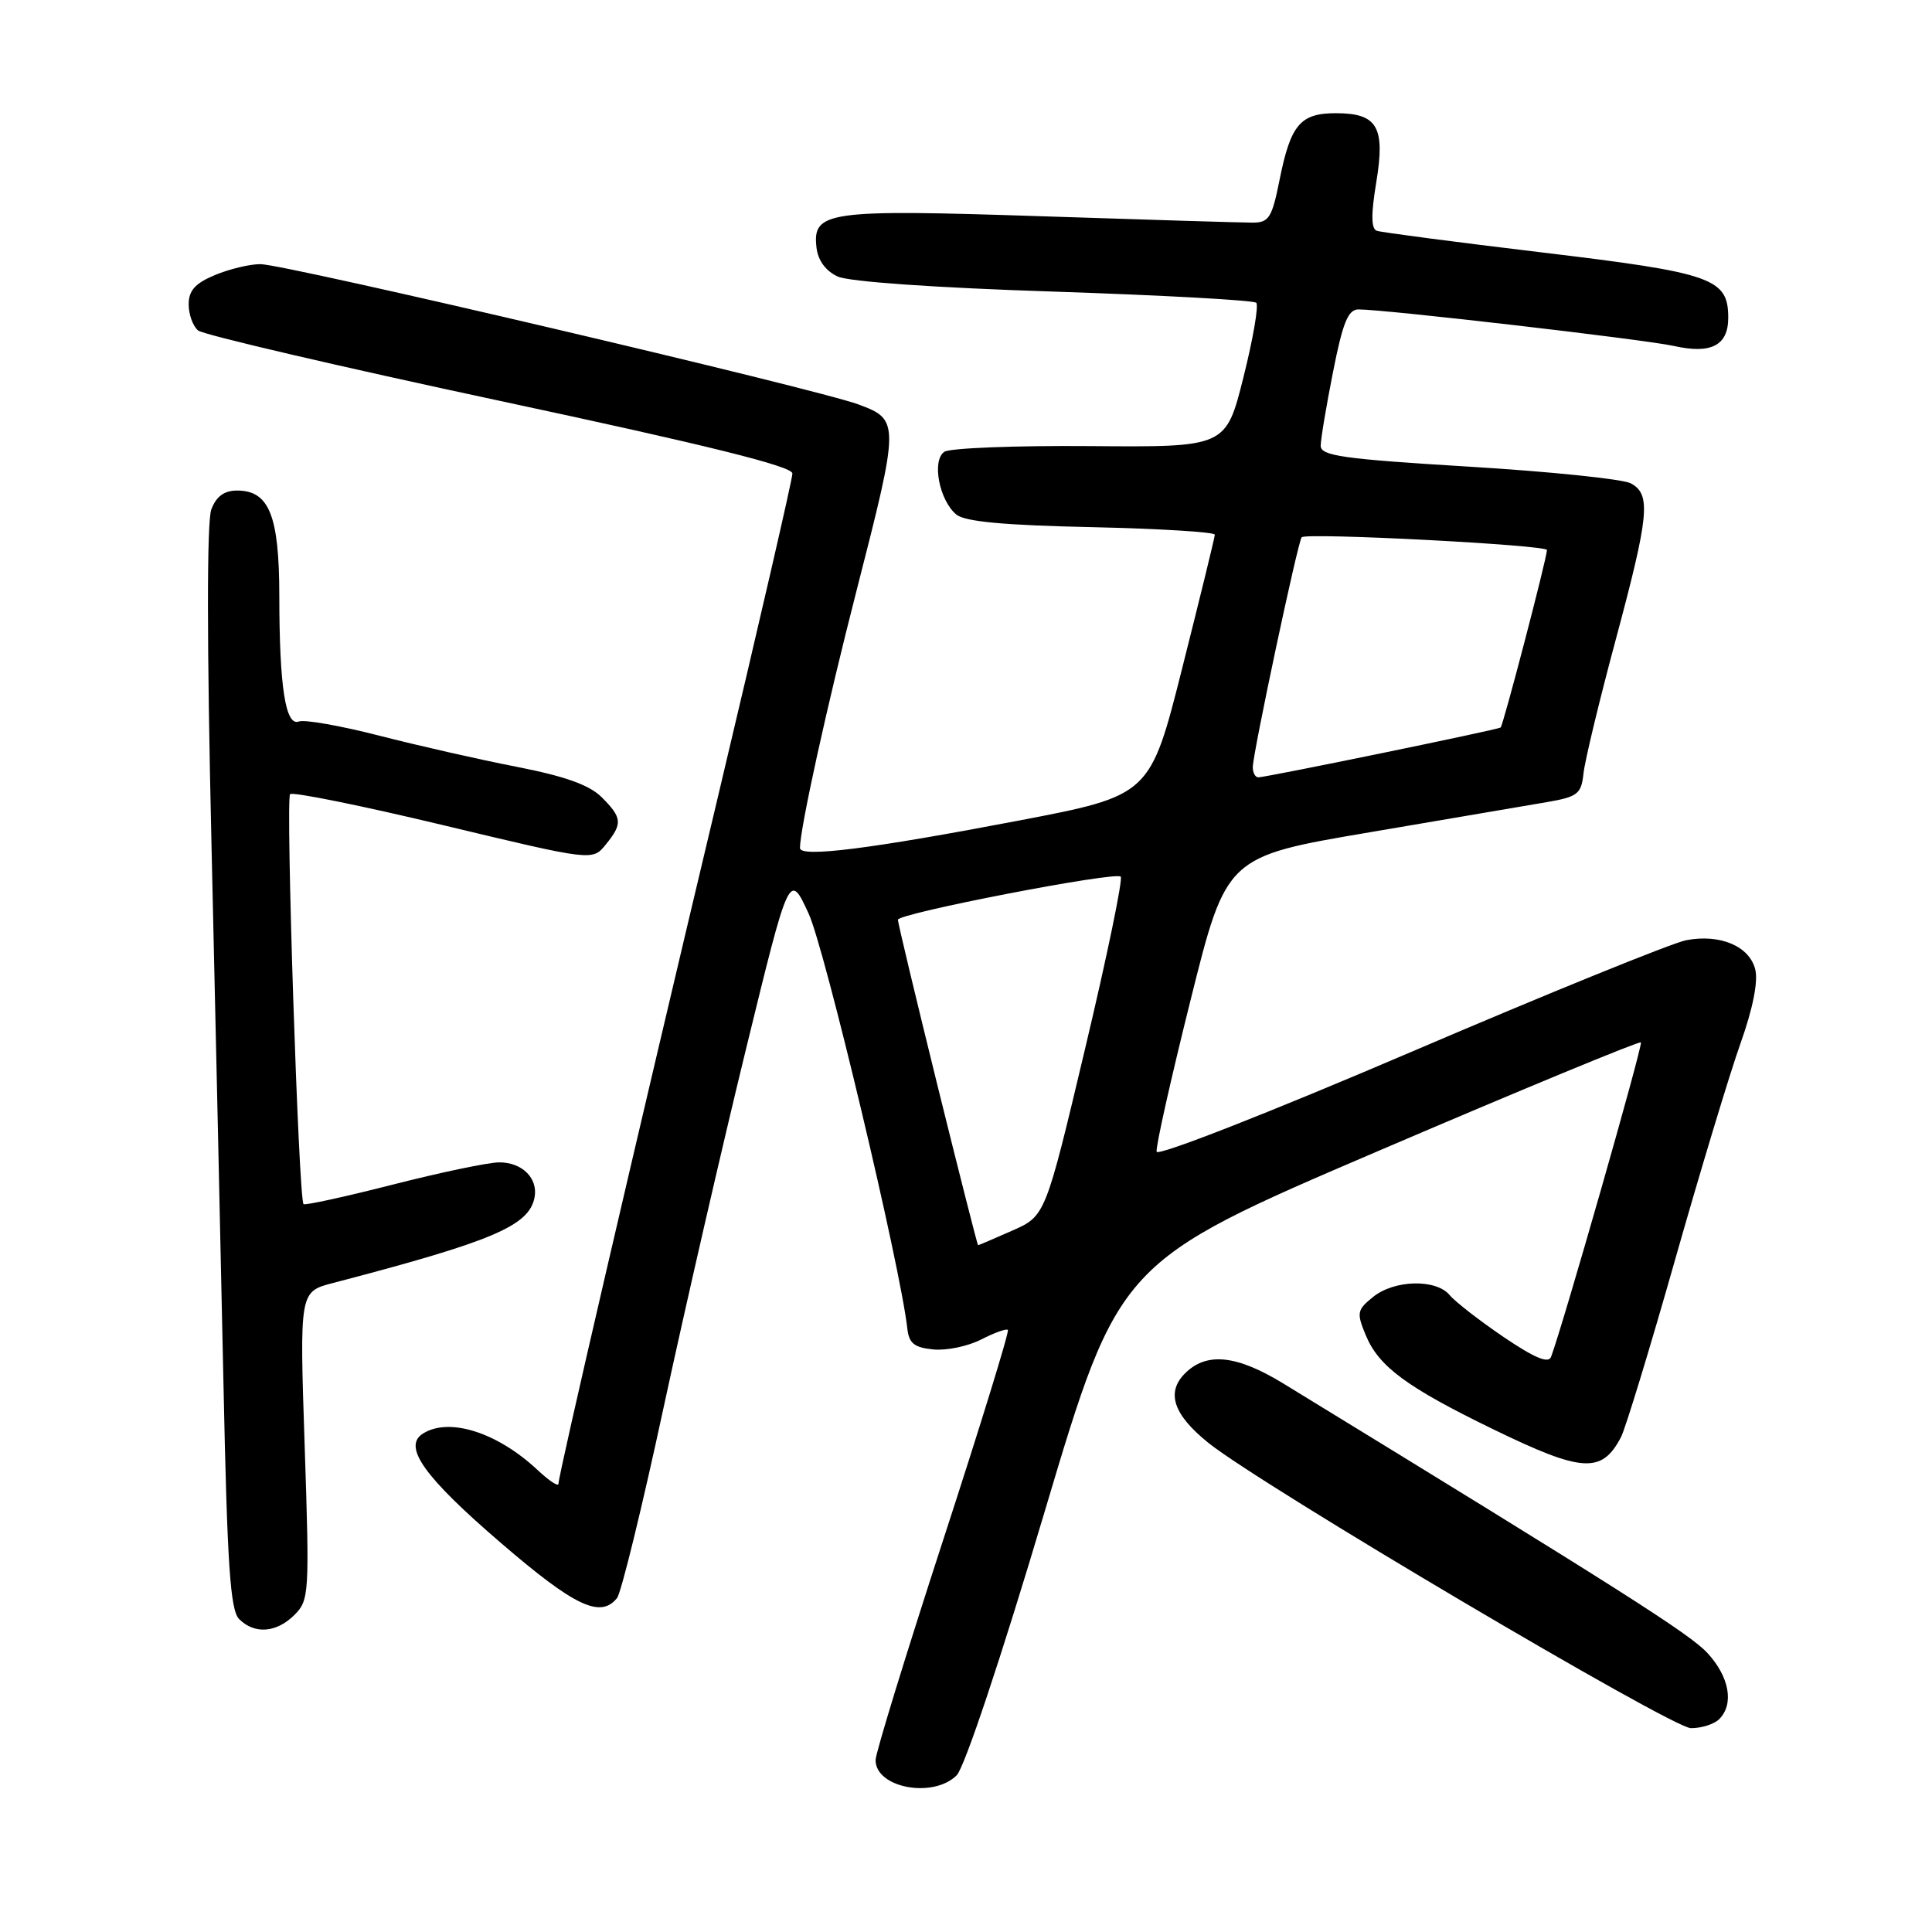 <?xml version="1.0" encoding="UTF-8" standalone="no"?>
<!DOCTYPE svg PUBLIC "-//W3C//DTD SVG 1.1//EN" "http://www.w3.org/Graphics/SVG/1.1/DTD/svg11.dtd" >
<svg xmlns="http://www.w3.org/2000/svg" xmlns:xlink="http://www.w3.org/1999/xlink" version="1.1" viewBox="0 0 256 256">
 <g >
 <path fill="currentColor"
d=" M 126.77 235.23 C 127.80 234.20 132.69 219.56 138.41 200.34 C 148.28 167.22 148.28 167.22 182.68 152.49 C 201.60 144.38 217.24 137.92 217.43 138.12 C 217.72 138.44 207.07 175.70 205.52 179.80 C 205.17 180.71 203.31 179.92 199.22 177.15 C 196.03 174.98 192.82 172.49 192.09 171.61 C 190.29 169.44 184.75 169.57 181.93 171.86 C 179.81 173.57 179.74 173.96 180.97 176.92 C 182.69 181.08 186.40 183.82 197.93 189.42 C 209.66 195.12 212.24 195.28 214.78 190.45 C 215.37 189.33 218.60 178.75 221.95 166.95 C 225.30 155.15 229.21 142.23 230.63 138.24 C 232.26 133.67 232.98 130.04 232.58 128.45 C 231.80 125.37 227.94 123.73 223.44 124.58 C 221.63 124.92 205.14 131.61 186.82 139.46 C 168.06 147.49 153.39 153.23 153.26 152.61 C 153.12 152.00 155.15 142.95 157.76 132.50 C 162.50 113.50 162.50 113.50 181.50 110.28 C 191.95 108.51 202.53 106.71 205.00 106.28 C 209.05 105.58 209.53 105.20 209.82 102.50 C 209.99 100.85 211.90 92.91 214.07 84.85 C 218.54 68.20 218.80 65.50 216.08 64.04 C 215.03 63.48 205.35 62.48 194.58 61.83 C 177.96 60.82 175.00 60.40 175.00 59.07 C 175.00 58.21 175.74 53.79 176.64 49.25 C 177.93 42.72 178.63 41.00 180.01 41.00 C 183.57 41.00 217.99 44.99 221.79 45.84 C 226.73 46.95 229.00 45.78 229.00 42.11 C 229.00 36.88 226.95 36.16 204.40 33.46 C 192.90 32.08 183.02 30.79 182.43 30.58 C 181.68 30.31 181.66 28.39 182.36 24.17 C 183.58 16.81 182.52 15.00 177.00 15.00 C 172.30 15.00 171.02 16.52 169.56 23.78 C 168.54 28.88 168.15 29.50 165.96 29.50 C 164.61 29.50 151.97 29.12 137.87 28.65 C 109.62 27.72 107.63 27.99 108.19 32.81 C 108.39 34.51 109.41 35.91 111.00 36.64 C 112.51 37.33 123.88 38.13 139.67 38.64 C 154.06 39.12 166.12 39.78 166.46 40.12 C 166.80 40.47 166.04 44.91 164.76 50.00 C 162.44 59.26 162.44 59.26 144.47 59.11 C 134.59 59.03 125.89 59.37 125.14 59.86 C 123.44 60.98 124.44 66.29 126.72 68.18 C 127.85 69.12 133.03 69.60 144.65 69.85 C 153.64 70.05 160.99 70.50 160.97 70.85 C 160.96 71.21 159.02 79.13 156.67 88.45 C 152.40 105.40 152.40 105.40 134.95 108.74 C 115.36 112.48 106.00 113.66 106.00 112.37 C 106.00 109.80 109.57 93.56 113.52 78.17 C 119.21 55.95 119.22 55.62 113.75 53.59 C 108.10 51.50 37.77 35.00 34.50 35.00 C 33.09 35.00 30.38 35.65 28.47 36.45 C 25.86 37.54 25.00 38.50 25.00 40.33 C 25.00 41.66 25.56 43.22 26.25 43.79 C 26.94 44.36 44.94 48.56 66.25 53.12 C 93.80 59.01 105.00 61.79 105.00 62.74 C 105.00 63.48 100.53 82.85 95.08 105.79 C 84.03 152.20 74.00 195.43 74.00 196.61 C 74.00 197.03 72.76 196.22 71.25 194.80 C 65.90 189.79 59.51 187.76 56.04 189.96 C 53.32 191.67 56.20 195.71 66.41 204.48 C 76.15 212.86 79.57 214.48 81.76 211.75 C 82.31 211.06 85.09 199.70 87.93 186.50 C 90.78 173.30 95.69 151.93 98.85 139.00 C 104.59 115.50 104.59 115.50 107.15 121.06 C 109.30 125.72 119.30 167.76 120.22 176.00 C 120.44 178.01 121.13 178.56 123.69 178.81 C 125.44 178.98 128.29 178.38 130.03 177.48 C 131.77 176.59 133.35 176.02 133.55 176.22 C 133.76 176.42 129.90 188.94 124.98 204.04 C 120.06 219.15 116.03 232.27 116.02 233.20 C 115.98 236.90 123.65 238.35 126.77 235.23 Z  M 227.80 227.80 C 229.80 225.80 229.16 222.20 226.25 219.04 C 223.91 216.50 214.73 210.67 170.06 183.33 C 163.86 179.54 159.88 179.12 157.02 181.98 C 154.49 184.51 155.47 187.45 160.11 191.18 C 167.03 196.76 221.53 228.98 224.05 228.99 C 225.45 229.00 227.14 228.46 227.80 227.80 Z  M 39.02 213.98 C 40.97 212.03 41.02 211.17 40.37 191.56 C 39.69 171.16 39.69 171.16 44.10 170.01 C 65.28 164.48 70.10 162.44 70.83 158.67 C 71.32 156.12 69.17 154.00 66.13 154.02 C 64.68 154.03 58.34 155.36 52.03 156.97 C 45.72 158.58 40.41 159.74 40.22 159.55 C 39.57 158.90 37.83 105.84 38.44 105.23 C 38.77 104.90 47.92 106.75 58.77 109.35 C 78.50 114.08 78.50 114.08 80.25 111.93 C 82.52 109.14 82.46 108.37 79.73 105.64 C 78.11 104.02 74.88 102.86 68.48 101.61 C 63.54 100.65 55.32 98.78 50.22 97.47 C 45.11 96.16 40.34 95.32 39.61 95.60 C 37.84 96.28 37.02 91.08 37.01 78.97 C 37.00 68.32 35.67 65.00 31.42 65.00 C 29.71 65.00 28.66 65.77 28.00 67.50 C 27.40 69.07 27.41 85.38 28.02 111.75 C 28.55 134.71 29.26 166.91 29.61 183.29 C 30.11 207.43 30.51 213.36 31.69 214.54 C 33.73 216.58 36.64 216.36 39.02 213.98 Z  M 124.20 143.75 C 121.32 132.06 118.96 122.22 118.98 121.87 C 119.01 121.02 147.79 115.45 148.50 116.16 C 148.81 116.47 146.69 126.72 143.79 138.92 C 138.52 161.12 138.52 161.12 134.14 163.06 C 131.72 164.13 129.68 165.00 129.60 165.00 C 129.52 165.00 127.09 155.44 124.20 143.75 Z  M 166.00 101.66 C 166.00 99.85 171.99 71.68 172.48 71.19 C 173.12 70.55 205.00 72.21 204.98 72.88 C 204.94 74.08 199.17 96.16 198.84 96.40 C 198.42 96.70 167.77 103.00 166.74 103.00 C 166.33 103.00 166.00 102.40 166.00 101.66 Z "/>
</g>
</svg>